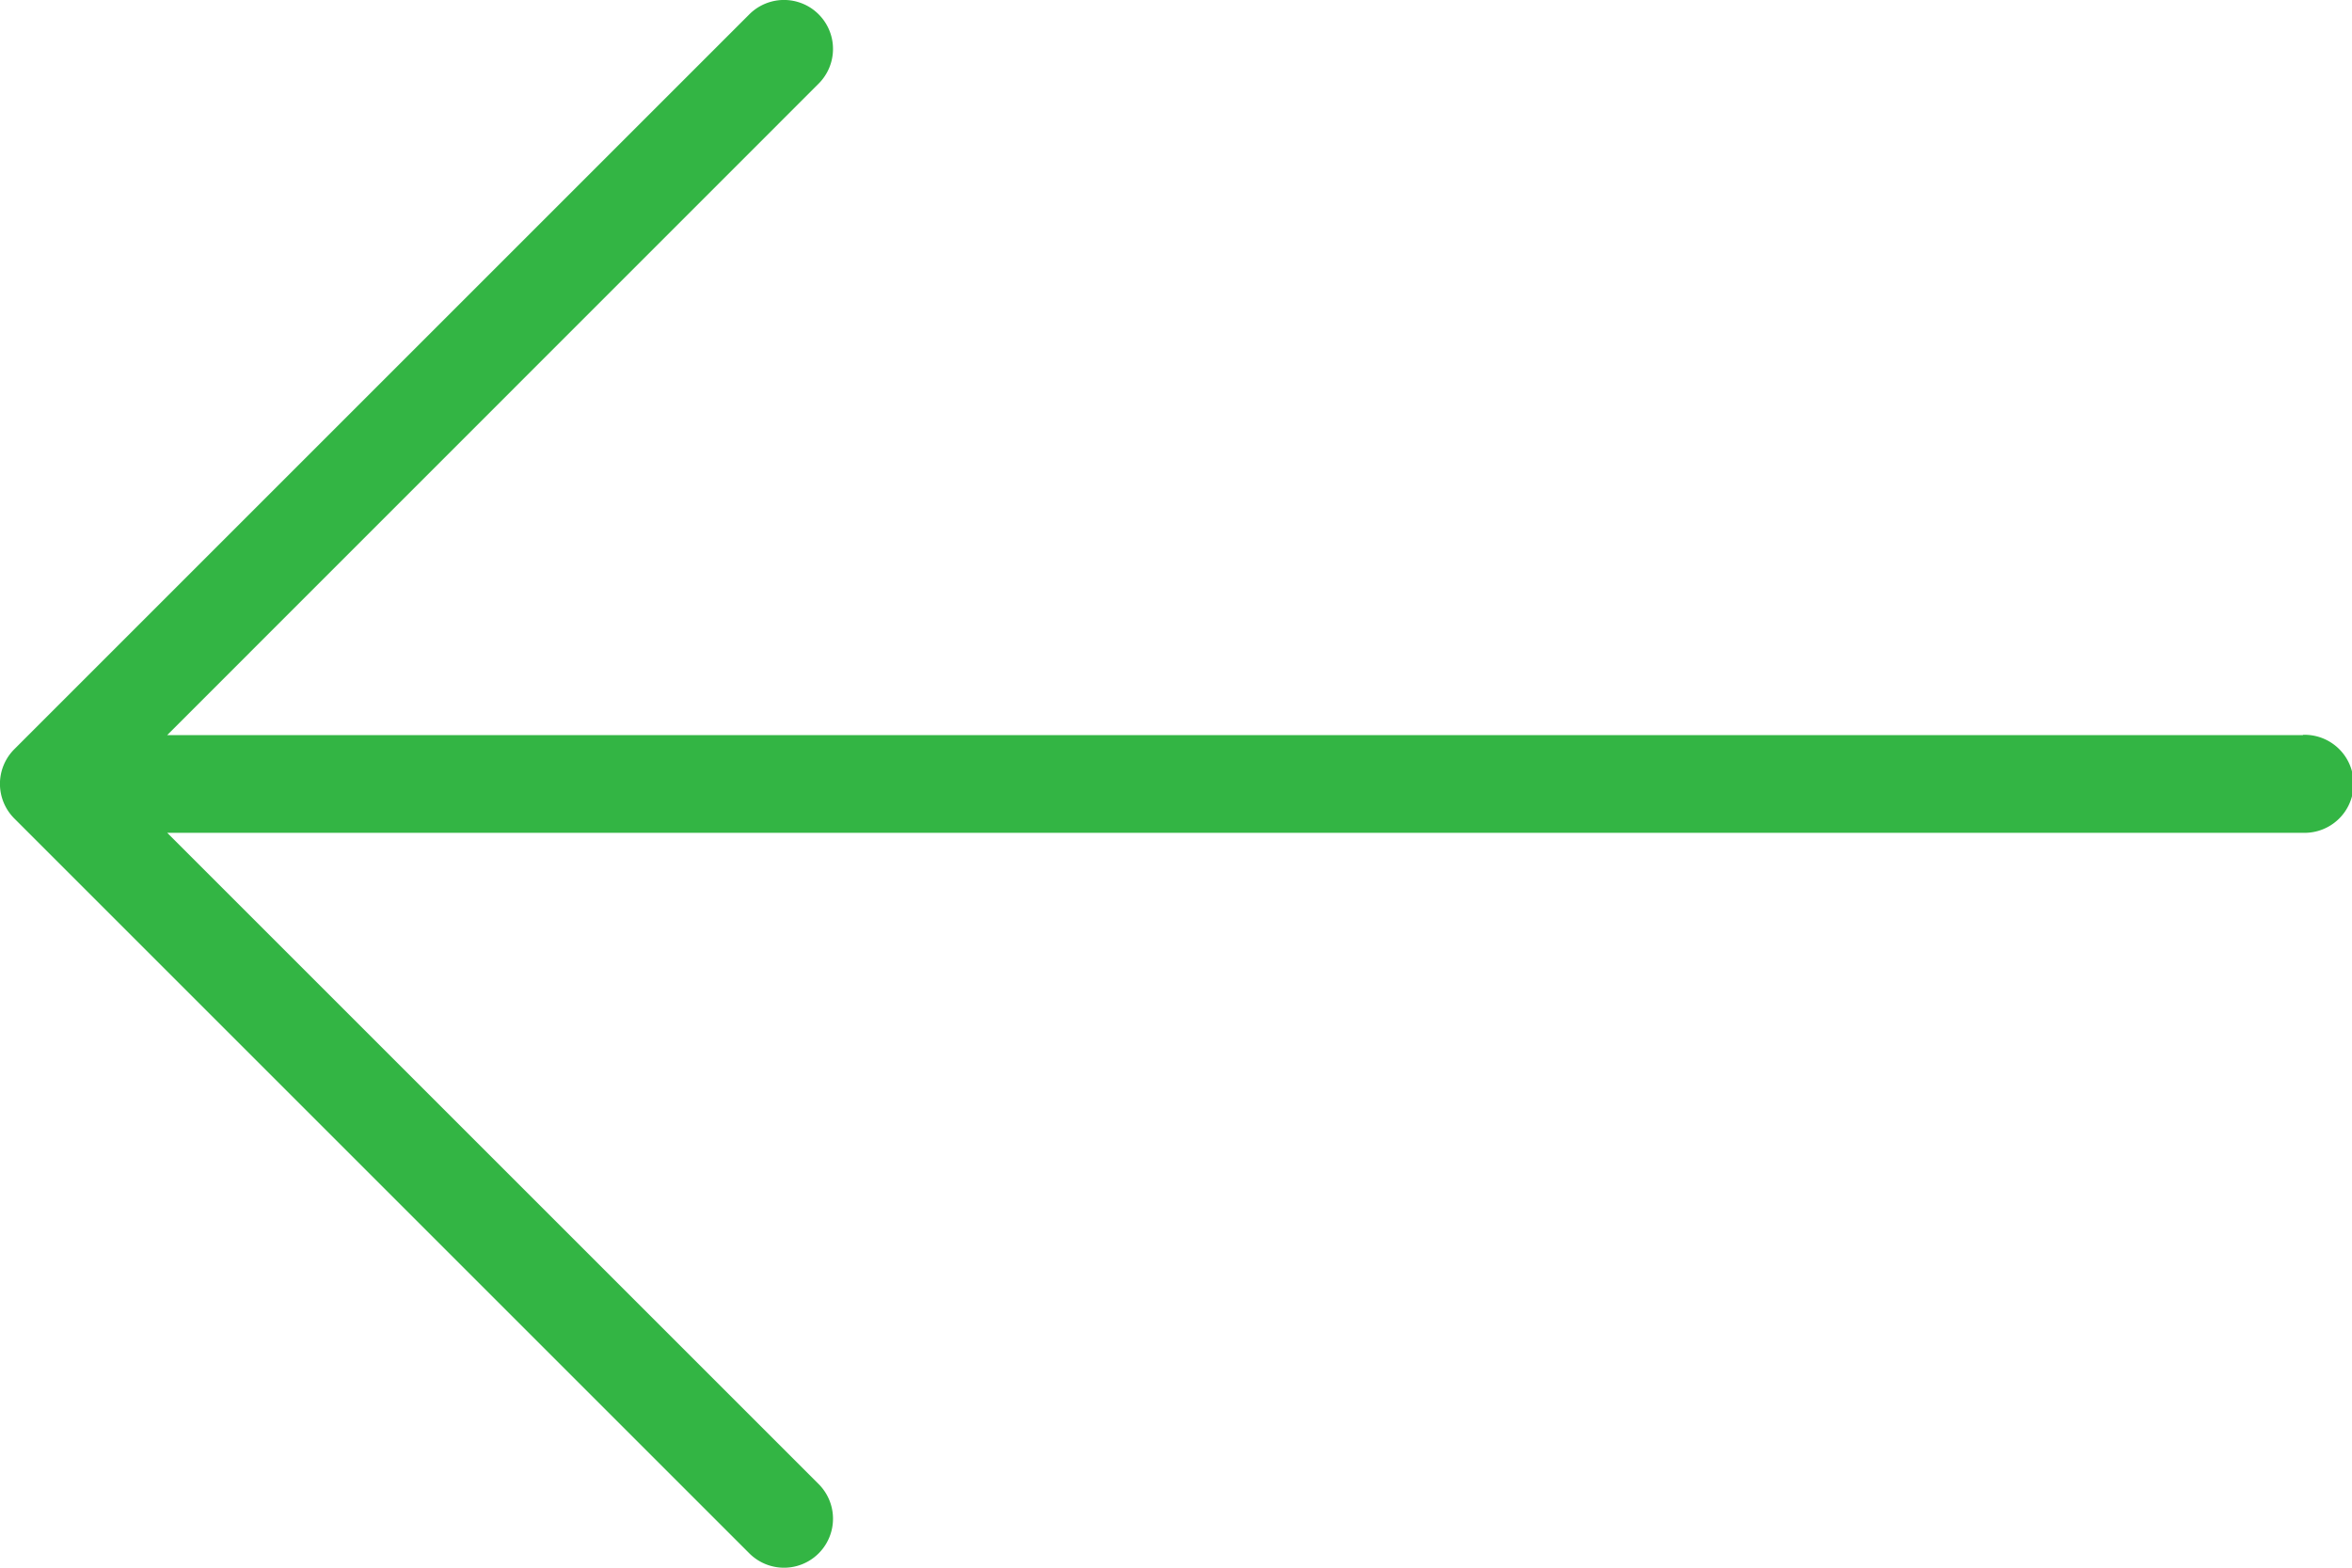 <svg xmlns="http://www.w3.org/2000/svg" width="45" height="30" viewBox="0 0 45 30">
  <path id="Path_3" data-name="Path 3" d="M44.063,99.4H3.2L15.664,86.933a.937.937,0,0,0-1.326-1.326L.275,99.67a.937.937,0,0,0,0,1.326l14.063,14.063a.937.937,0,0,0,1.326-1.326L3.2,101.27H44.063a.938.938,0,1,0,0-1.875Z" transform="translate(-0.001 -85.333)" fill="#33b544"/>
</svg>
